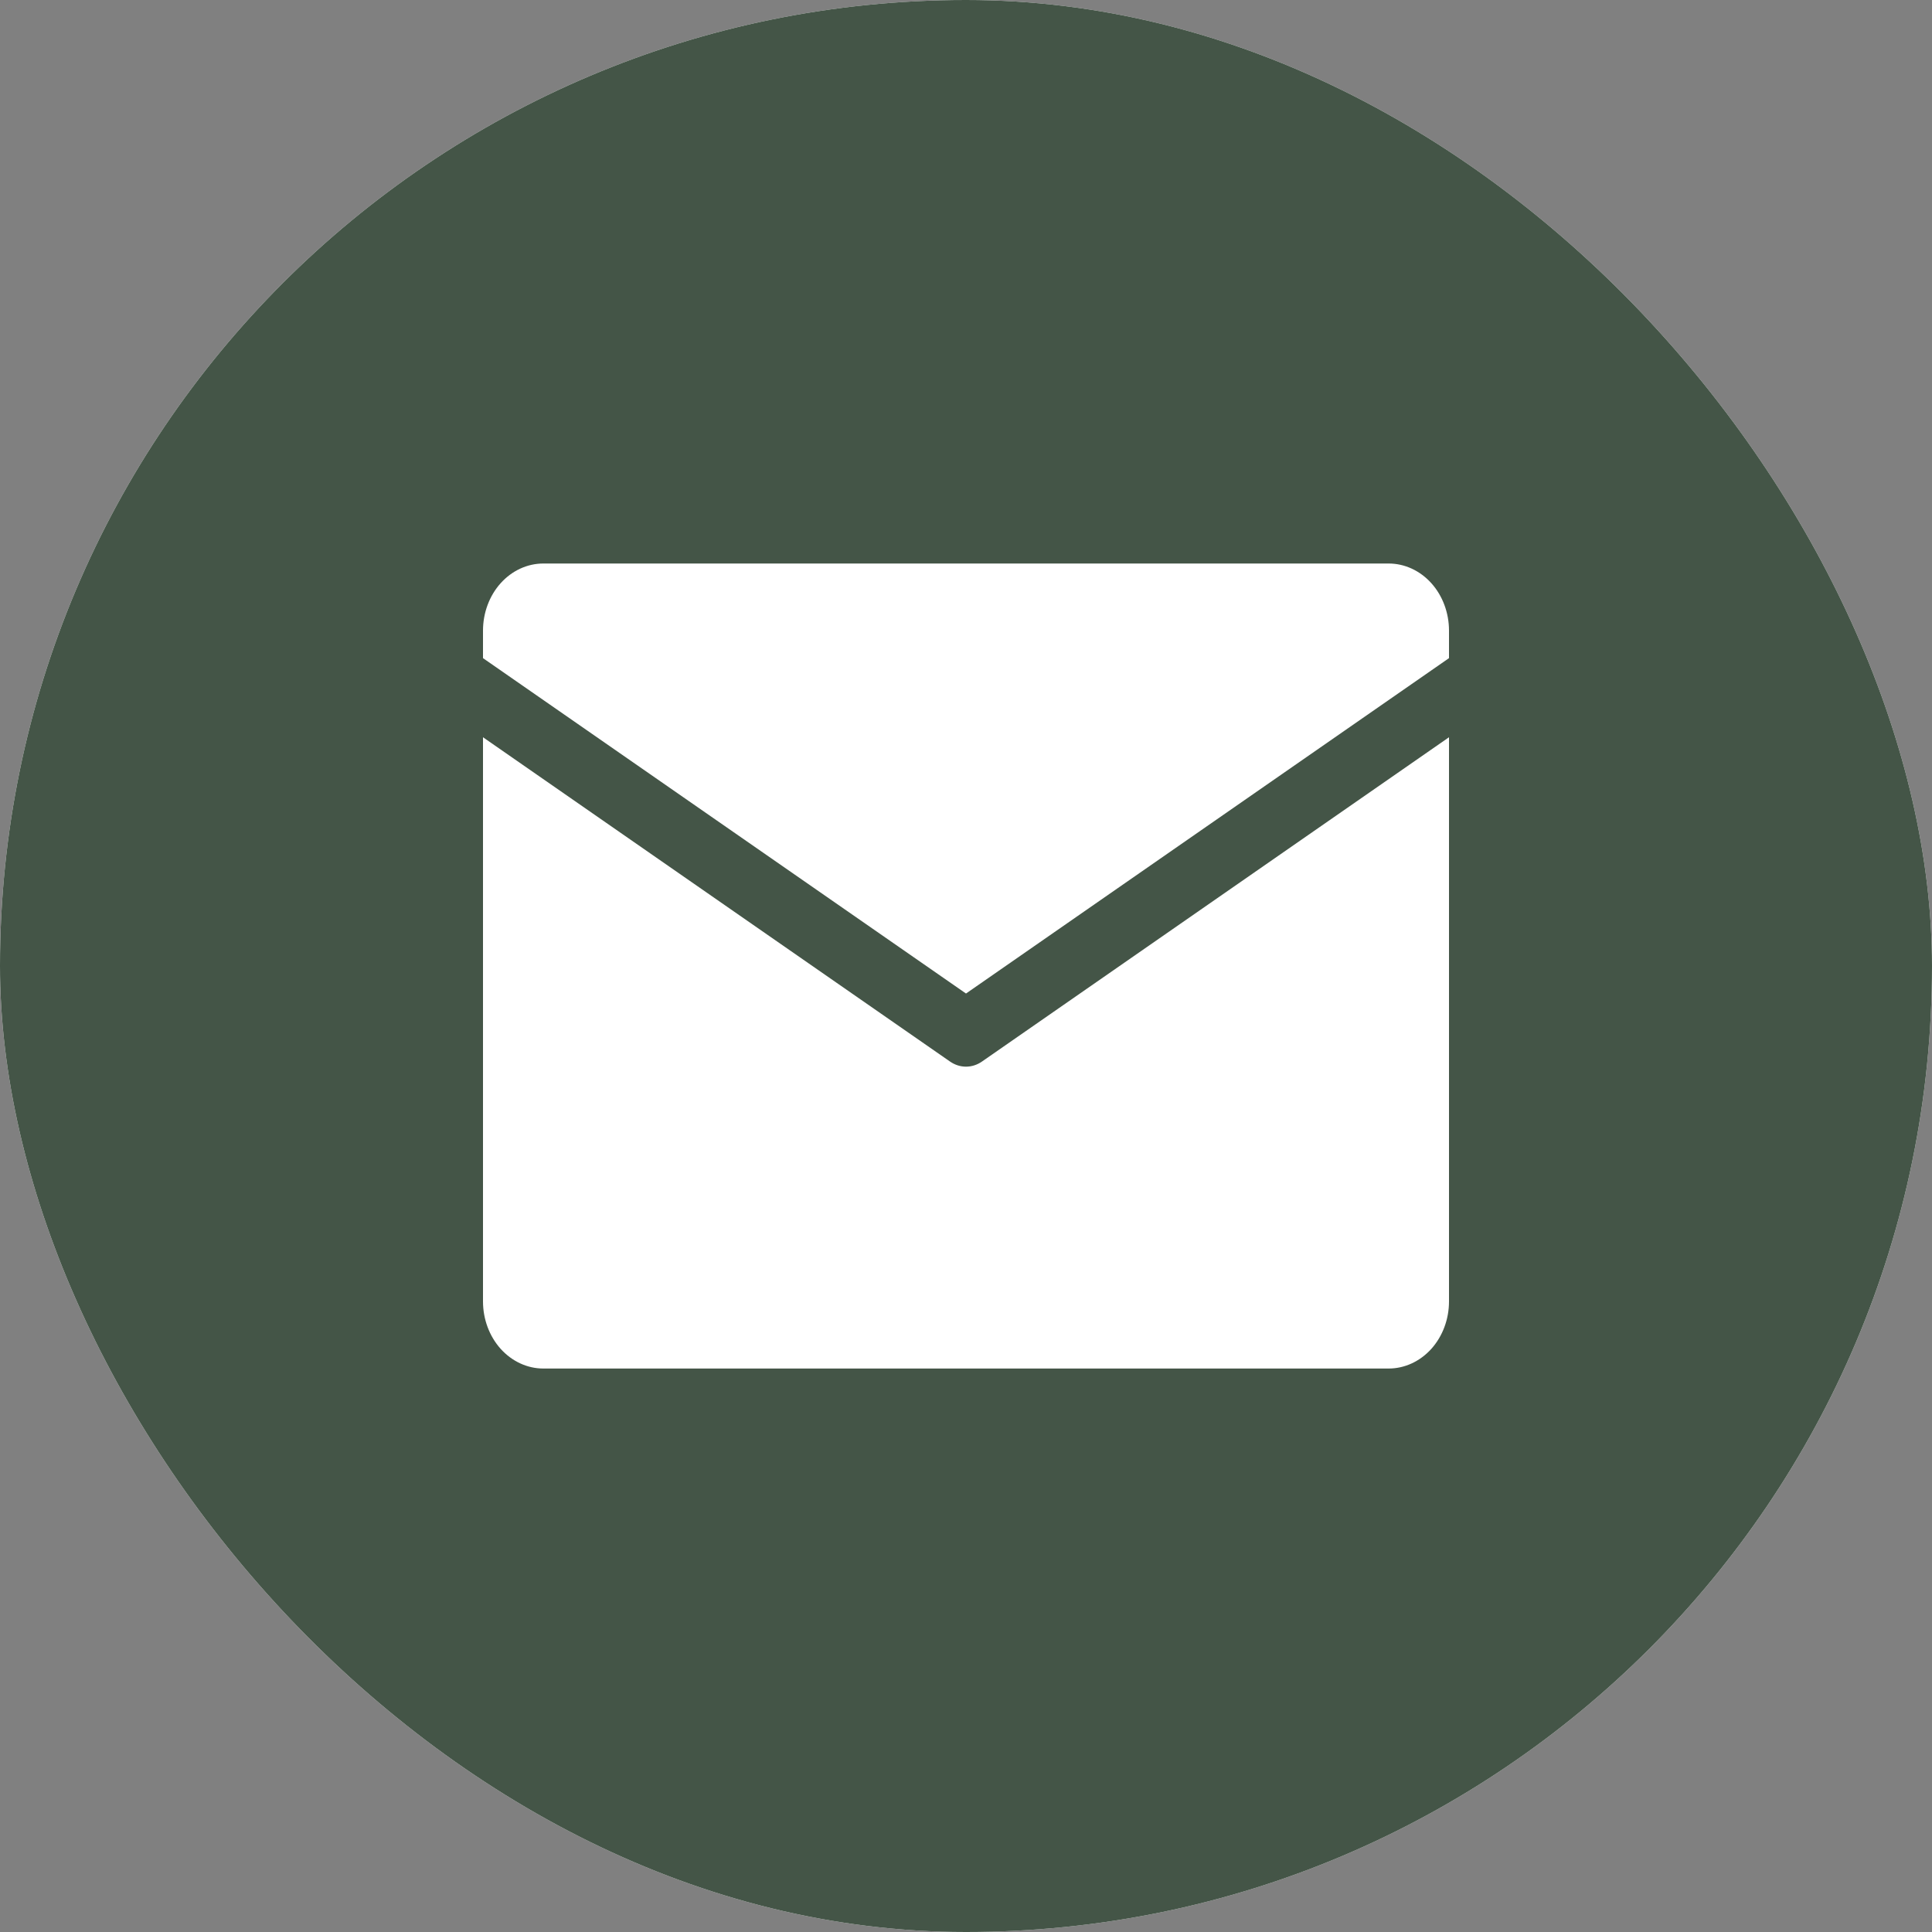 <svg width="40" height="40" viewBox="0 0 40 40" fill="none" xmlns="http://www.w3.org/2000/svg">
<rect x="0" y="0" width="40" height="40" fill="#808080" stroke="none"/>
<rect width="40" height="40" rx="20" fill="white"/>
<rect width="40" height="40" rx="20" fill="#445547"/>
<g clip-path="url(#clip0_273_1180)">
<path d="M10 13.626V13.056C10 12.688 10.132 12.334 10.366 12.074C10.601 11.813 10.918 11.667 11.25 11.667H28.75C29.081 11.667 29.399 11.813 29.634 12.074C29.868 12.334 30 12.688 30 13.056V13.626L20 20.57L10 13.626ZM20.331 21.978C20.232 22.047 20.117 22.084 20 22.084C19.883 22.084 19.768 22.047 19.669 21.978L10 15.264V26.945C10 27.313 10.132 27.666 10.366 27.927C10.601 28.187 10.918 28.334 11.25 28.334H28.75C29.081 28.334 29.399 28.187 29.634 27.927C29.868 27.666 30 27.313 30 26.945V15.264L20.331 21.978Z" fill="white"/>
</g>
<defs>
<clipPath id="clip0_273_1180">
<rect width="20" height="16.667" fill="white" transform="translate(10 11.667)"/>
</clipPath>
</defs>
</svg>
